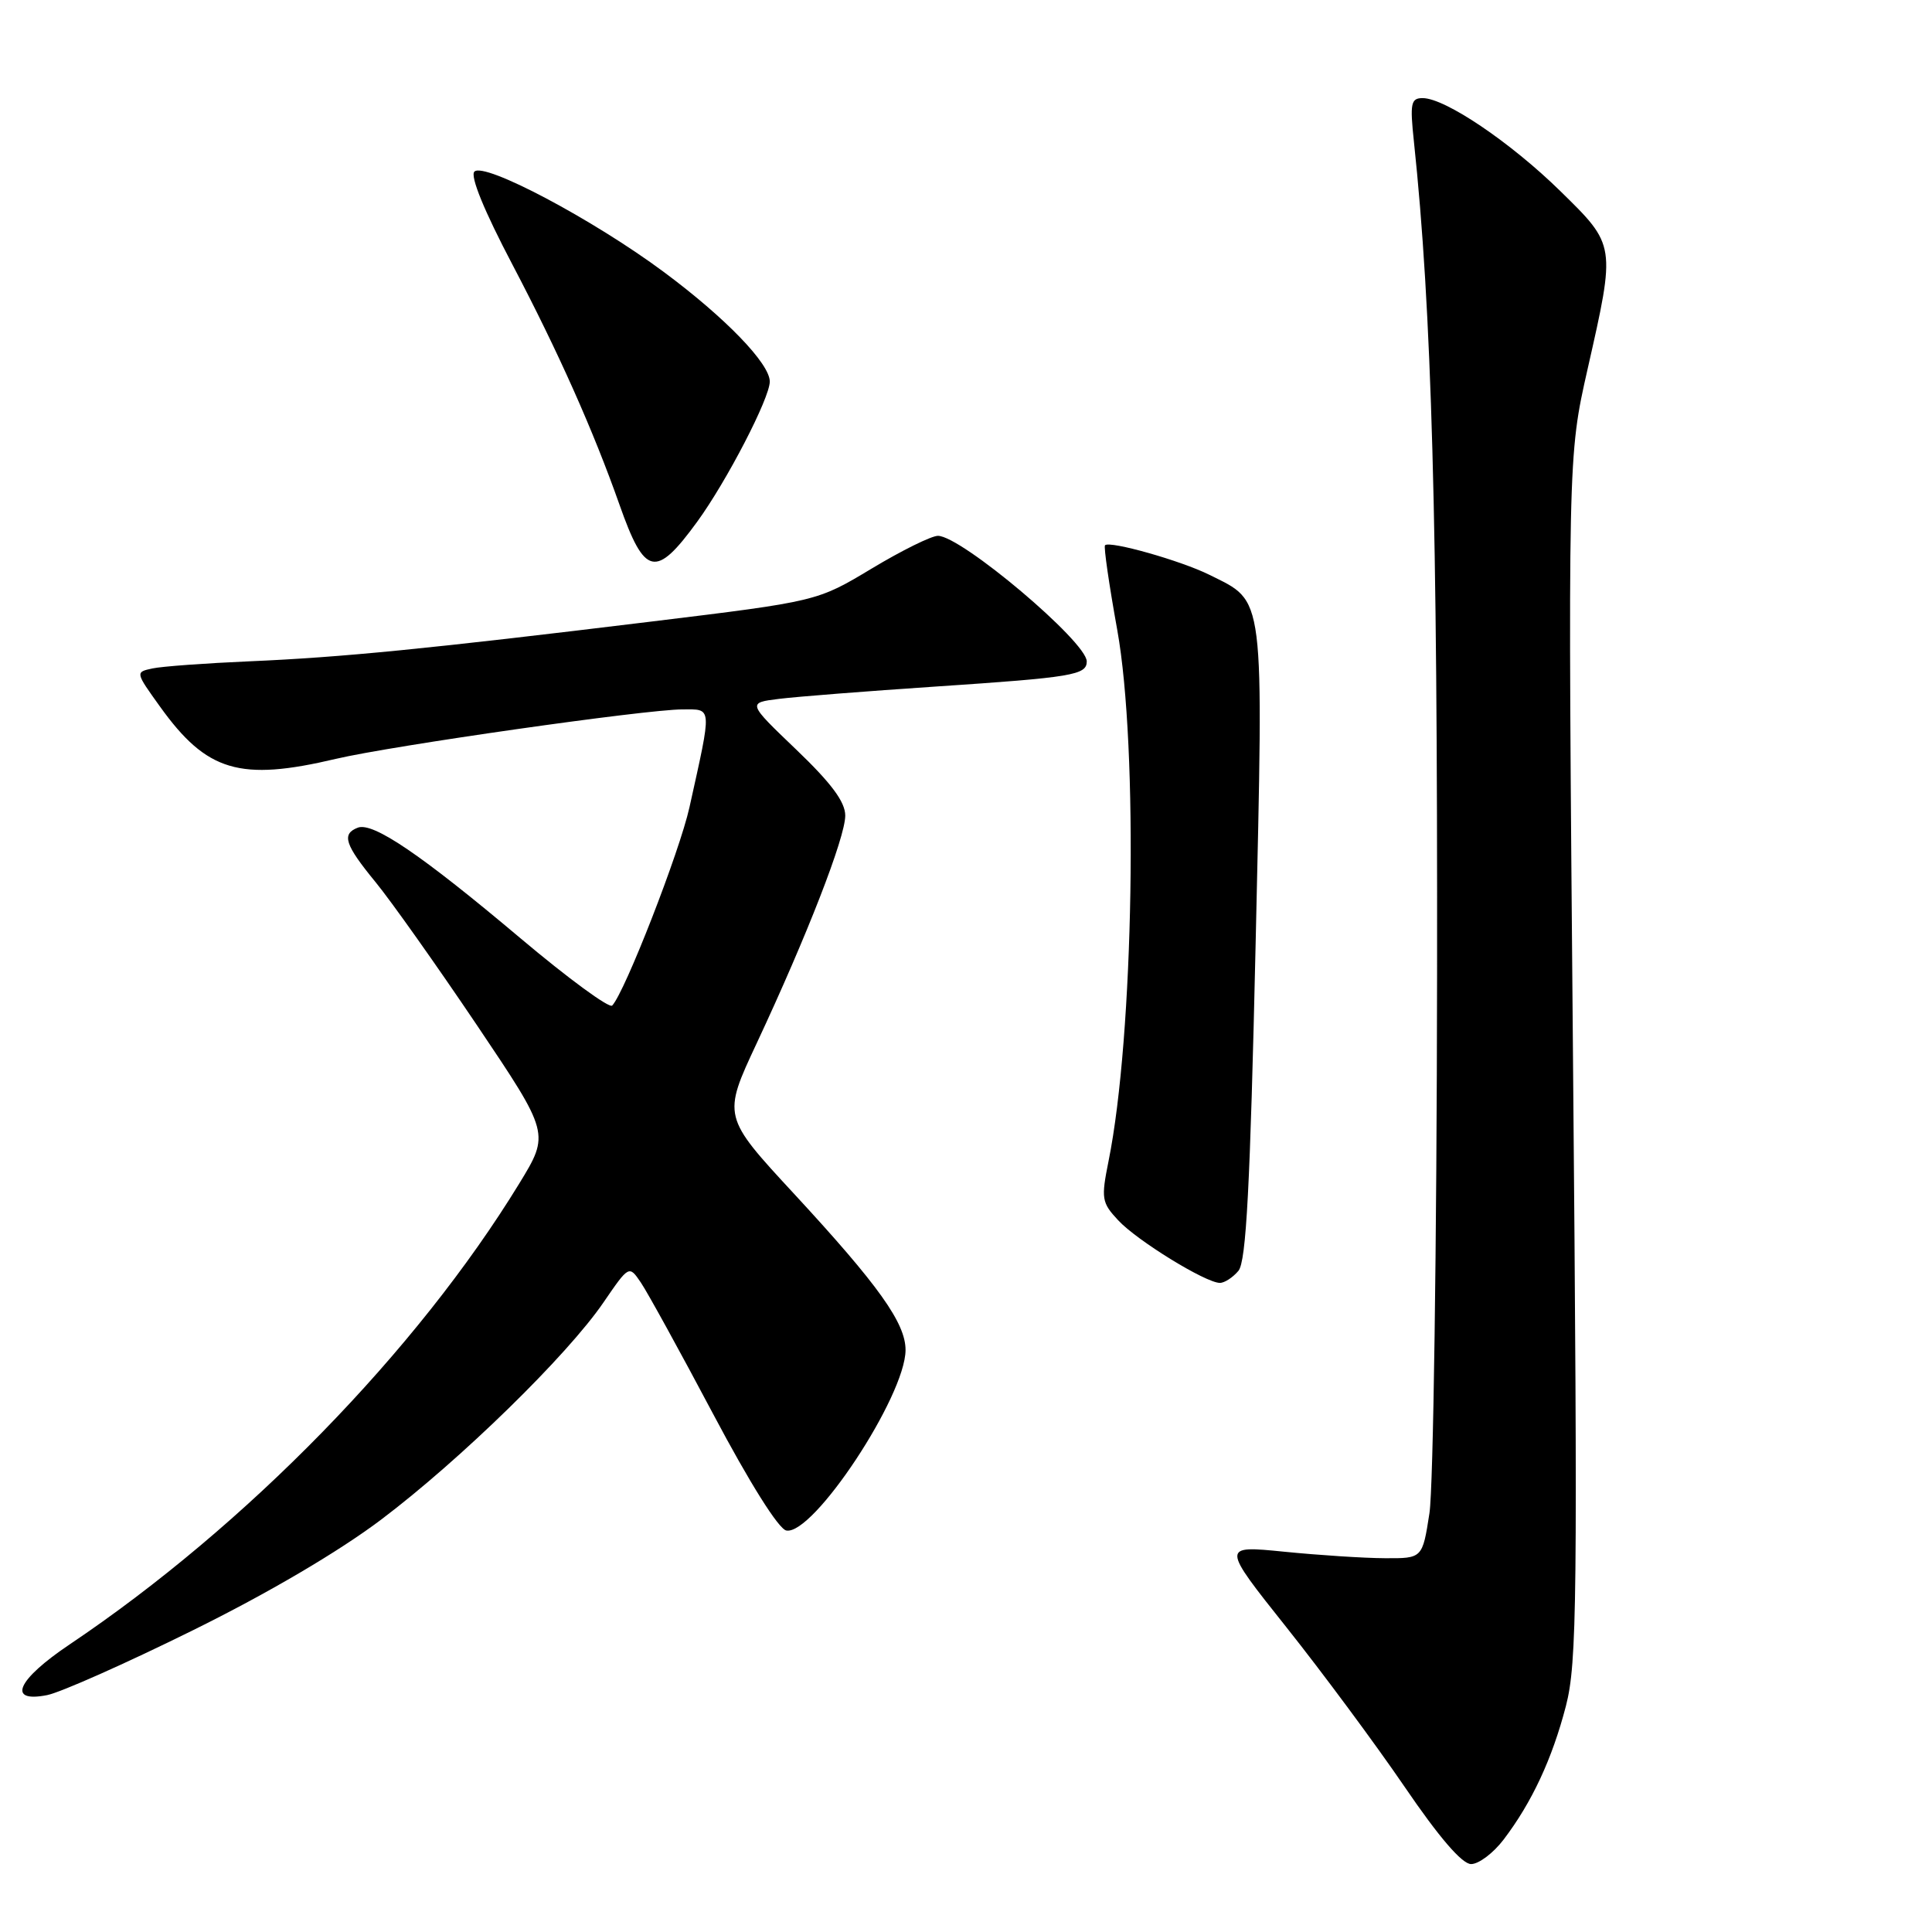 <?xml version="1.0" encoding="UTF-8" standalone="no"?>
<!DOCTYPE svg PUBLIC "-//W3C//DTD SVG 1.1//EN" "http://www.w3.org/Graphics/SVG/1.1/DTD/svg11.dtd" >
<svg xmlns="http://www.w3.org/2000/svg" xmlns:xlink="http://www.w3.org/1999/xlink" version="1.1" viewBox="0 0 256 256">
 <g >
 <path fill="currentColor"
d=" M 199.24 243.75 C 202.98 238.83 205.67 233.07 207.49 226.06 C 208.97 220.34 209.06 212.07 208.43 140.12 C 207.74 60.50 207.74 60.50 210.37 48.88 C 214.10 32.40 214.12 32.54 206.75 25.32 C 200.16 18.86 191.48 13.00 188.51 13.00 C 186.95 13.00 186.81 13.69 187.35 18.75 C 189.72 41.14 190.49 68.84 190.42 129.00 C 190.38 165.03 189.92 197.20 189.41 200.50 C 188.48 206.50 188.48 206.50 183.49 206.47 C 180.75 206.46 174.75 206.07 170.16 205.61 C 161.83 204.78 161.83 204.78 170.47 215.64 C 175.22 221.61 182.26 231.11 186.11 236.75 C 190.69 243.47 193.73 247.00 194.93 247.00 C 195.94 247.00 197.88 245.54 199.24 243.75 Z  M 25.50 216.05 C 35.53 211.10 44.86 205.61 50.50 201.36 C 61.02 193.42 75.17 179.60 79.97 172.57 C 83.35 167.64 83.35 167.64 84.92 169.95 C 85.79 171.23 90.10 179.07 94.50 187.37 C 99.32 196.47 103.17 202.61 104.19 202.80 C 107.75 203.48 119.97 185.00 119.99 178.89 C 120.00 175.33 116.44 170.33 105.24 158.21 C 95.73 147.93 95.73 147.93 100.28 138.21 C 106.93 124.00 112.00 110.97 112.00 108.07 C 112.00 106.26 110.16 103.78 105.51 99.33 C 99.02 93.12 99.02 93.12 103.26 92.60 C 105.59 92.31 114.92 91.58 124.00 90.97 C 142.13 89.76 144.00 89.44 144.00 87.64 C 144.00 85.04 127.36 71.00 124.28 71.00 C 123.42 71.00 119.47 72.95 115.50 75.34 C 108.28 79.68 108.28 79.68 86.39 82.35 C 56.56 85.99 45.33 87.10 33.00 87.63 C 27.22 87.88 21.47 88.30 20.21 88.57 C 17.92 89.06 17.92 89.06 21.21 93.64 C 27.40 102.26 31.78 103.56 44.52 100.55 C 51.91 98.81 85.60 94.00 90.43 94.00 C 94.41 94.00 94.37 93.37 91.36 106.96 C 90.06 112.84 82.80 131.47 81.12 133.24 C 80.74 133.65 75.26 129.63 68.96 124.32 C 55.82 113.25 49.42 108.90 47.41 109.67 C 45.23 110.51 45.69 111.92 49.75 116.87 C 51.81 119.38 57.85 127.91 63.18 135.82 C 72.85 150.20 72.85 150.20 68.80 156.83 C 55.24 178.99 32.61 202.18 9.25 217.88 C 2.24 222.58 0.87 225.67 6.25 224.61 C 8.04 224.25 16.70 220.40 25.50 216.05 Z  M 164.10 168.39 C 165.13 167.14 165.65 157.33 166.38 124.95 C 167.43 78.03 167.67 79.87 160.24 76.16 C 156.48 74.29 147.05 71.62 146.42 72.25 C 146.23 72.44 146.96 77.48 148.04 83.46 C 150.86 99.10 150.24 137.25 146.89 153.84 C 145.89 158.82 145.97 159.34 148.16 161.69 C 150.65 164.38 159.74 169.97 161.63 169.99 C 162.25 170.00 163.36 169.27 164.10 168.39 Z  M 92.37 69.15 C 96.29 63.77 102.00 52.75 102.00 50.56 C 102.00 48.18 96.12 42.10 87.96 36.04 C 78.59 29.08 64.16 21.44 62.86 22.74 C 62.27 23.33 64.16 27.96 67.92 35.10 C 73.98 46.65 78.62 57.05 82.09 66.89 C 85.43 76.36 86.88 76.68 92.37 69.15 Z "/>
</g>
</svg>